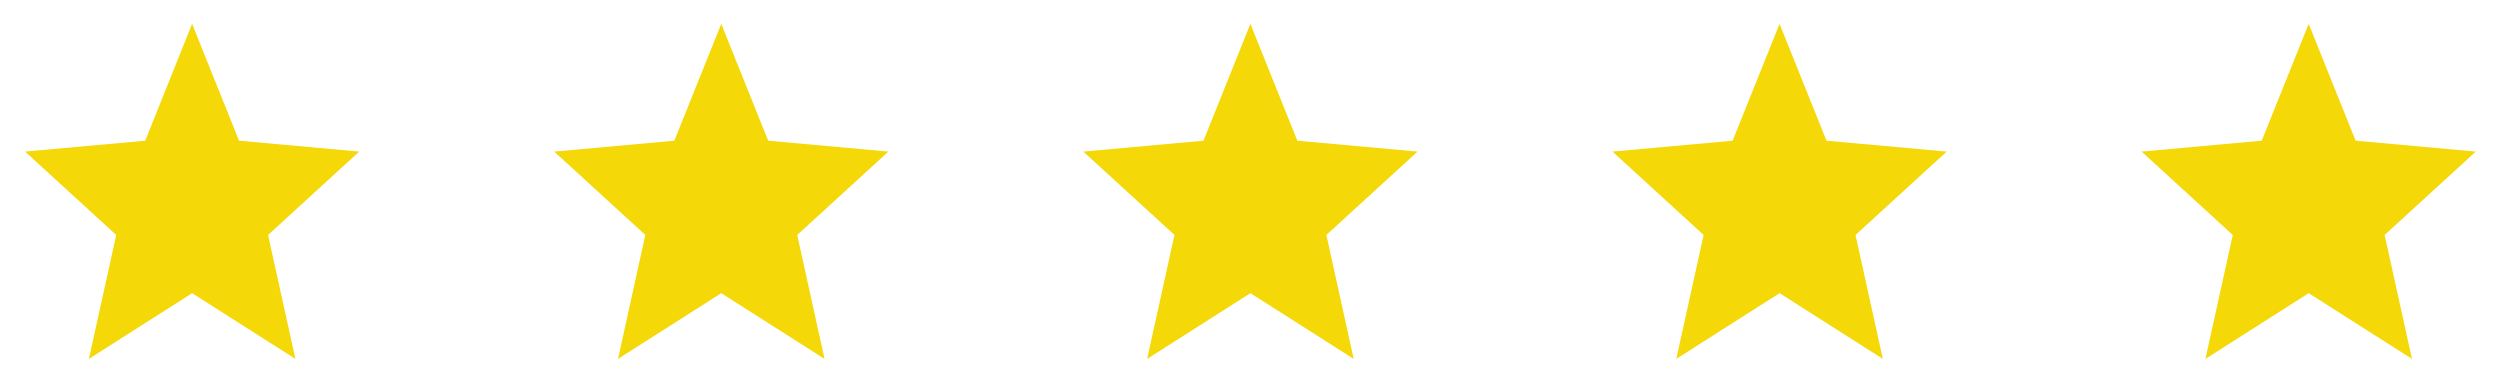<svg width="82" height="12" viewBox="0 0 82 12" xmlns="http://www.w3.org/2000/svg"><title>Group 12</title><g fill="#F5D808" fill-rule="evenodd"><path d="M23.658 9.616l3.387 2.156-.896-4.065 2.99-2.735-3.942-.357-1.54-3.833-1.539 3.833-3.941.357 2.99 2.735-.896 4.065zM41.014 9.616l3.387 2.156-.896-4.065 2.99-2.735-3.942-.357-1.54-3.833-1.539 3.833-3.941.357 2.99 2.735-.897 4.065zM58.37 9.616l3.387 2.156-.896-4.065 2.99-2.735-3.942-.357L58.37.782 56.83 4.615l-3.941.357 2.99 2.735-.897 4.065zM75.725 9.616l3.388 2.156-.897-4.065 2.99-2.735-3.941-.357-1.54-3.833-1.54 3.833-3.94.357 2.99 2.735-.897 4.065zM6.302 9.616l3.387 2.156-.896-4.065 2.99-2.735-3.942-.357L6.301.782 4.763 4.615l-3.941.357 2.99 2.735-.896 4.065z"/></g></svg>